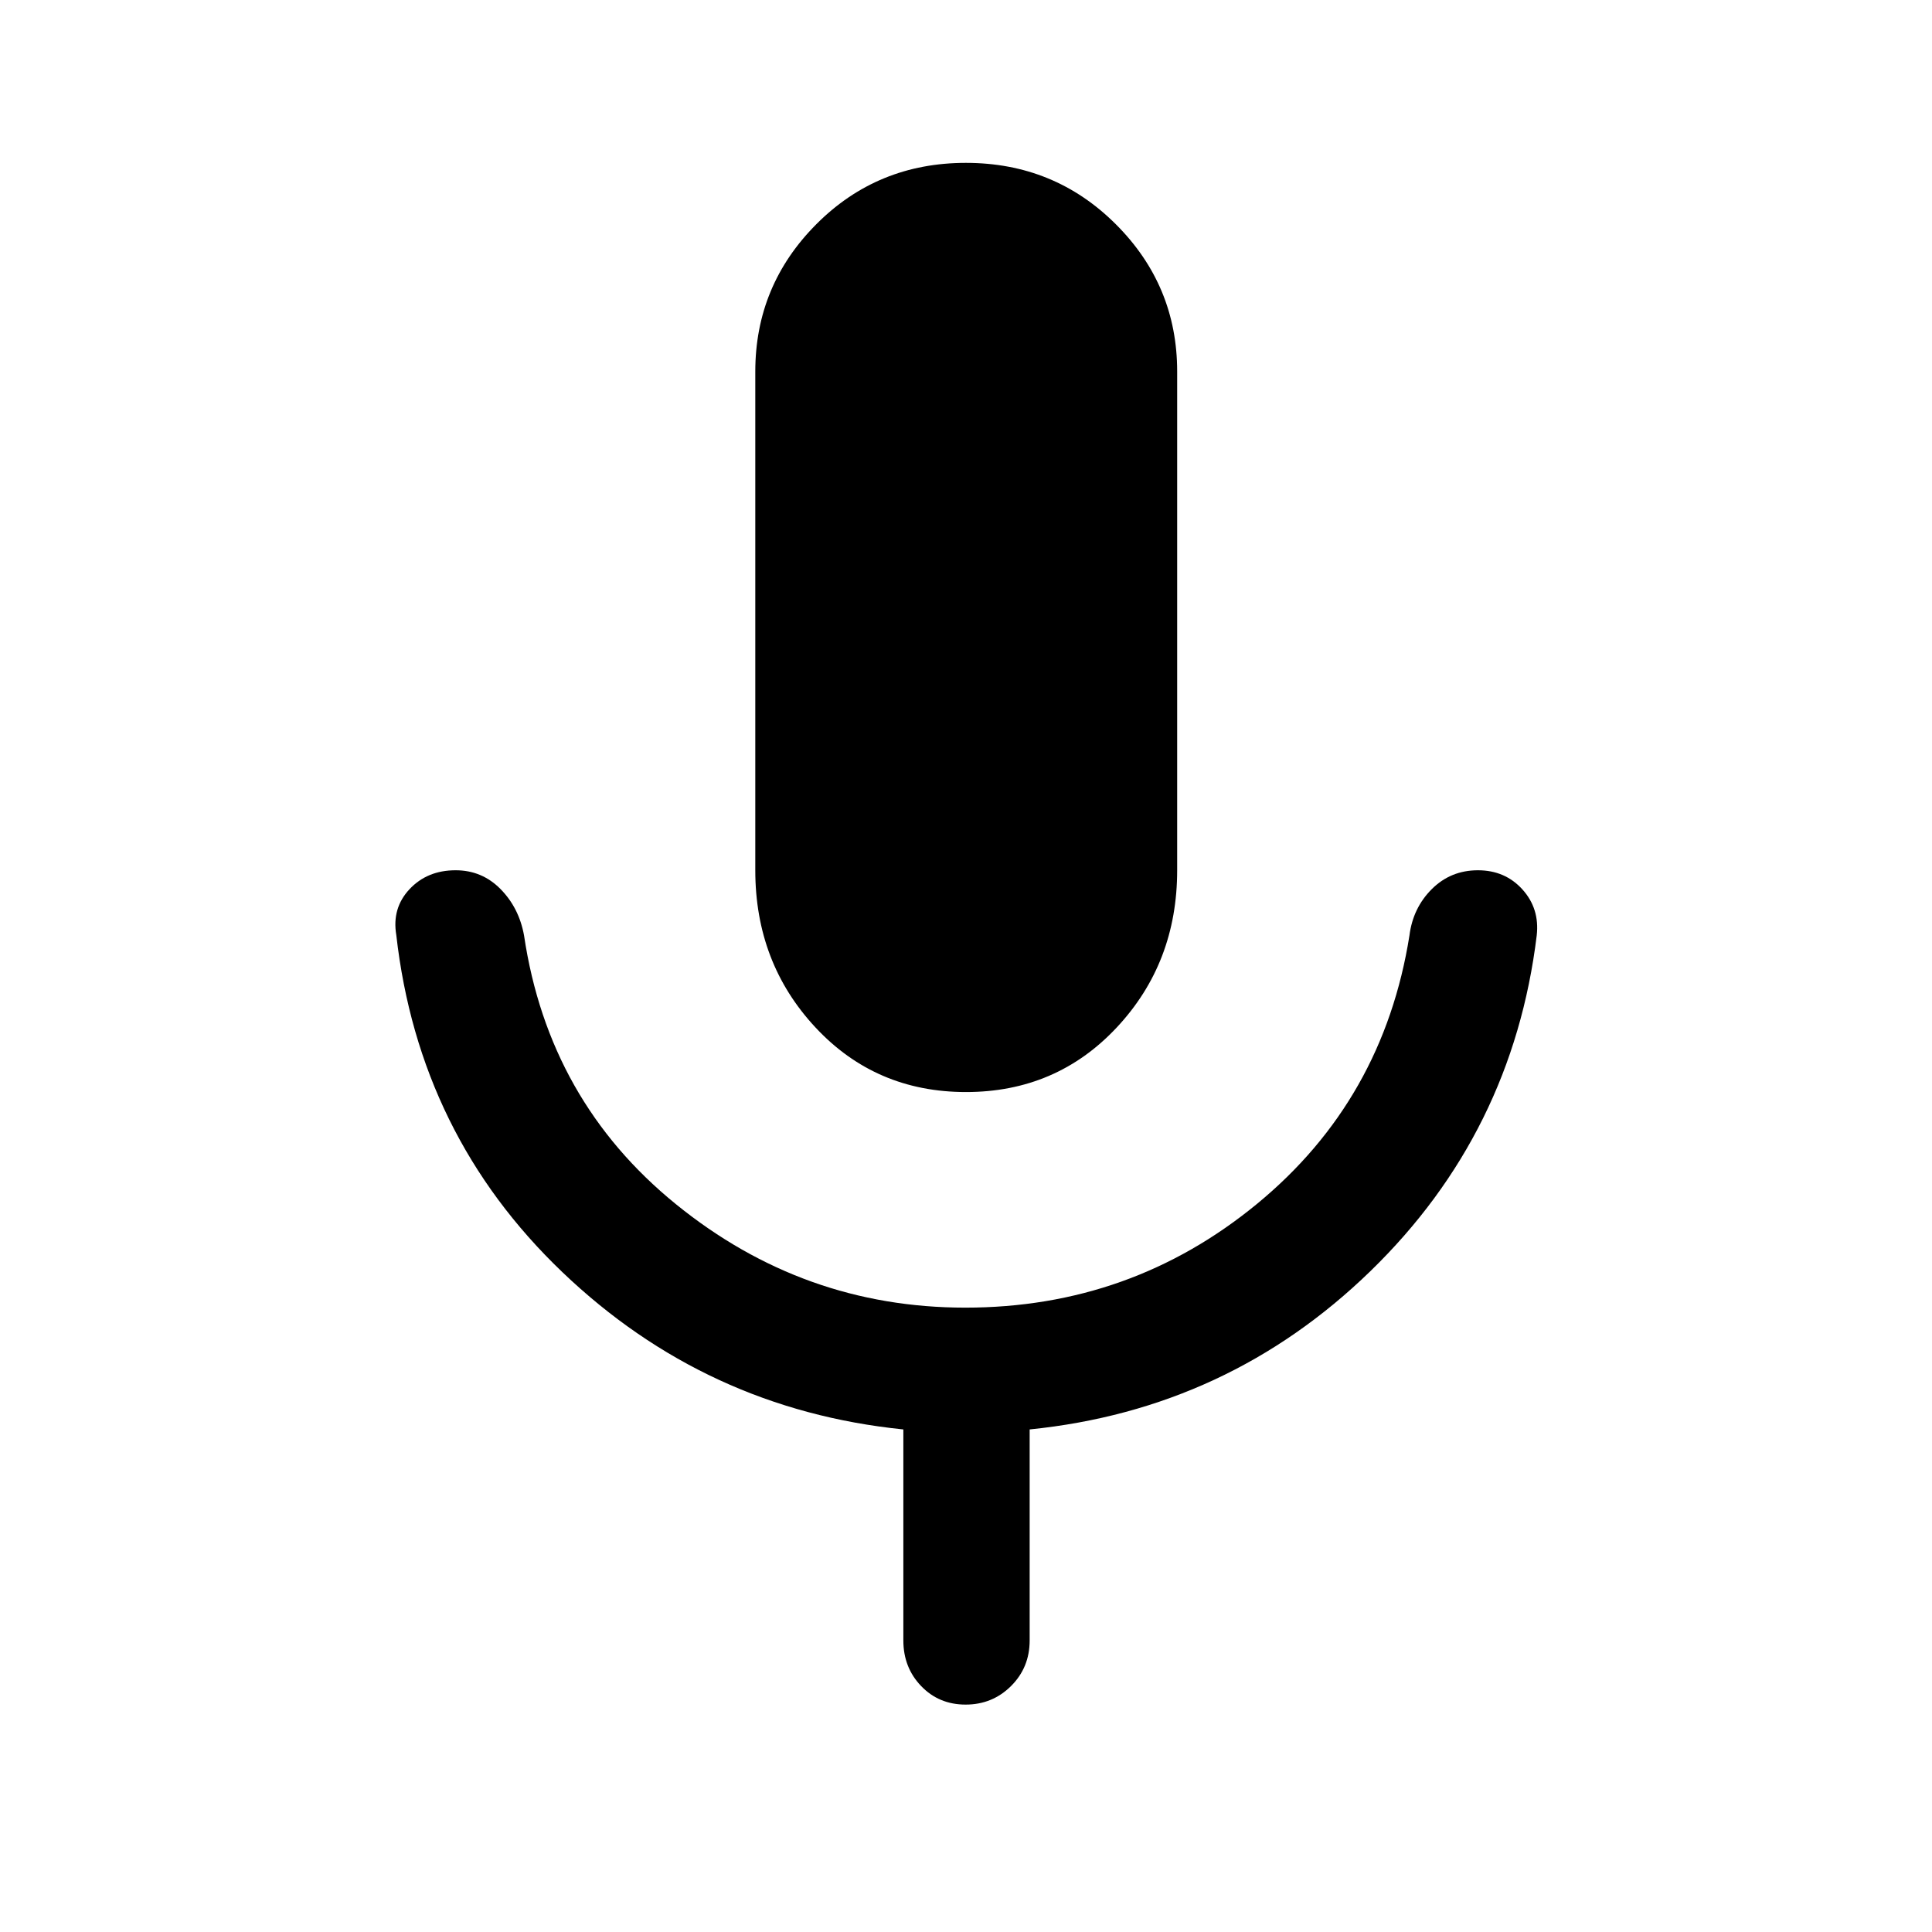 <svg xmlns="http://www.w3.org/2000/svg" height="48" viewBox="0 -960 960 960" width="48"><path d="M480-417.37q-44.87 0-74.78-32.08-29.92-32.08-29.92-78.12v-247.8q0-42.8 30.36-73.25 30.35-30.45 74.28-30.45t74.46 30.45q30.53 30.45 30.53 73.25v247.8q0 46.04-30.03 78.12-30.03 32.08-74.9 32.08Zm-31.13 272.5v-104.85q-98.13-10-169.44-78.16-71.3-68.16-82.52-167.55-2.24-13.31 6.57-22.73 8.81-9.41 22.92-9.41 13.1 0 22.31 9.34 9.2 9.34 11.68 23.03 12.22 82.22 75.52 133.59 63.29 51.37 143.74 51.37 82.31 0 145.02-51.62 62.72-51.62 75.68-133.34 1.74-13.69 11.12-23.03 9.38-9.34 22.9-9.34 13.52 0 22.12 9.53 8.6 9.53 7.1 22.84-11.96 98.16-82.64 166.82-70.69 68.66-169.32 78.66v104.85q0 13.45-9.26 22.66T479.82-113q-13.28 0-22.11-9.21-8.84-9.21-8.84-22.66Z"/></svg>